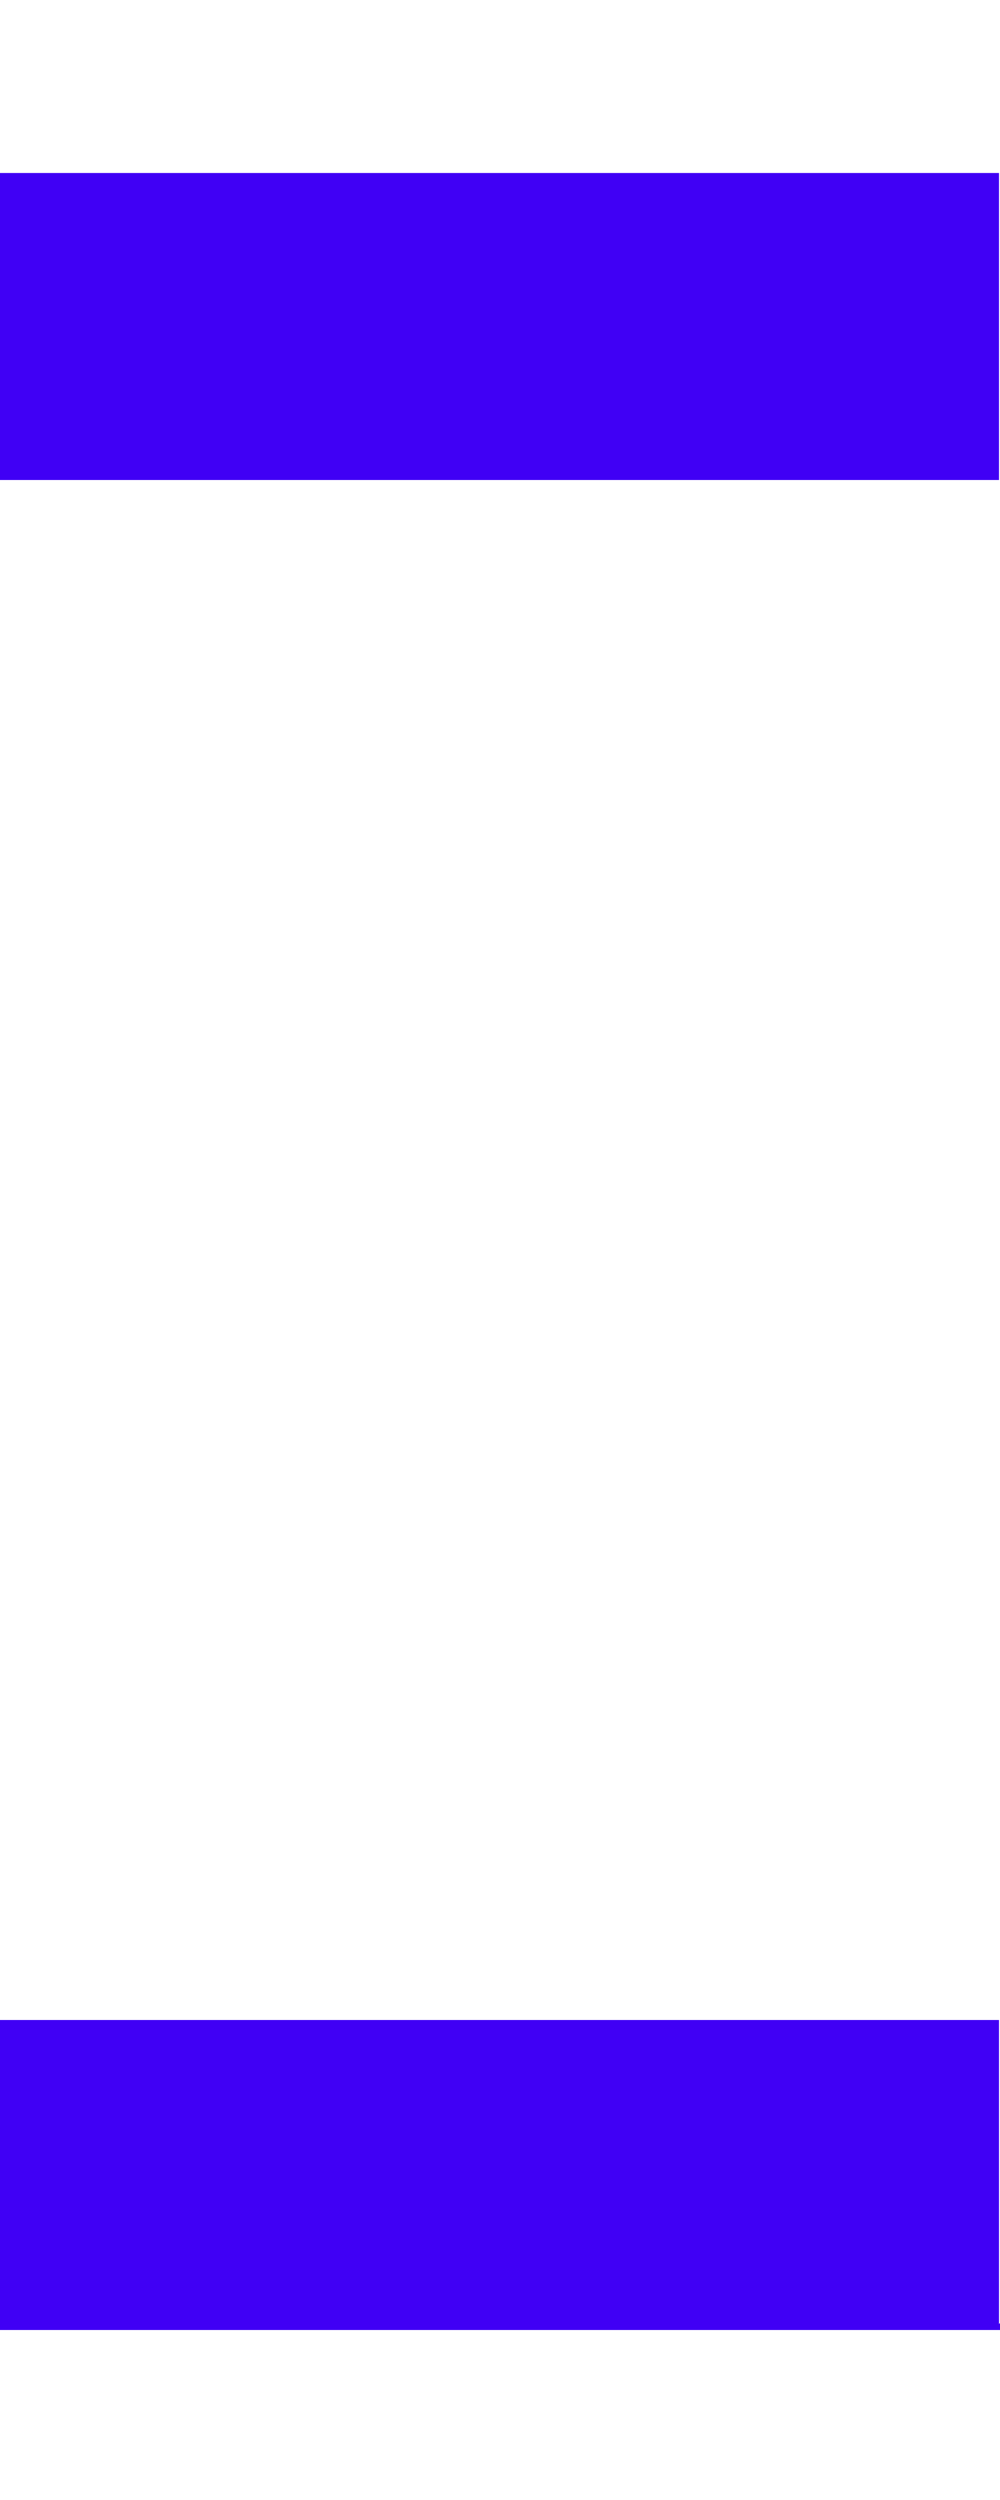 <?xml version="1.0" encoding="UTF-8"?><svg id="uuid-9974af75-ccff-4c7b-ad19-cb5e90f4eb00" xmlns="http://www.w3.org/2000/svg" viewBox="0 0 10 25"><rect y="1.73" width="9.99" height="3.07" fill="#4000f5"/><path d="M9.99,23.24v-3.04H0v3.1h10s0-.04,0-.07Z" fill="#4000f5"/></svg>